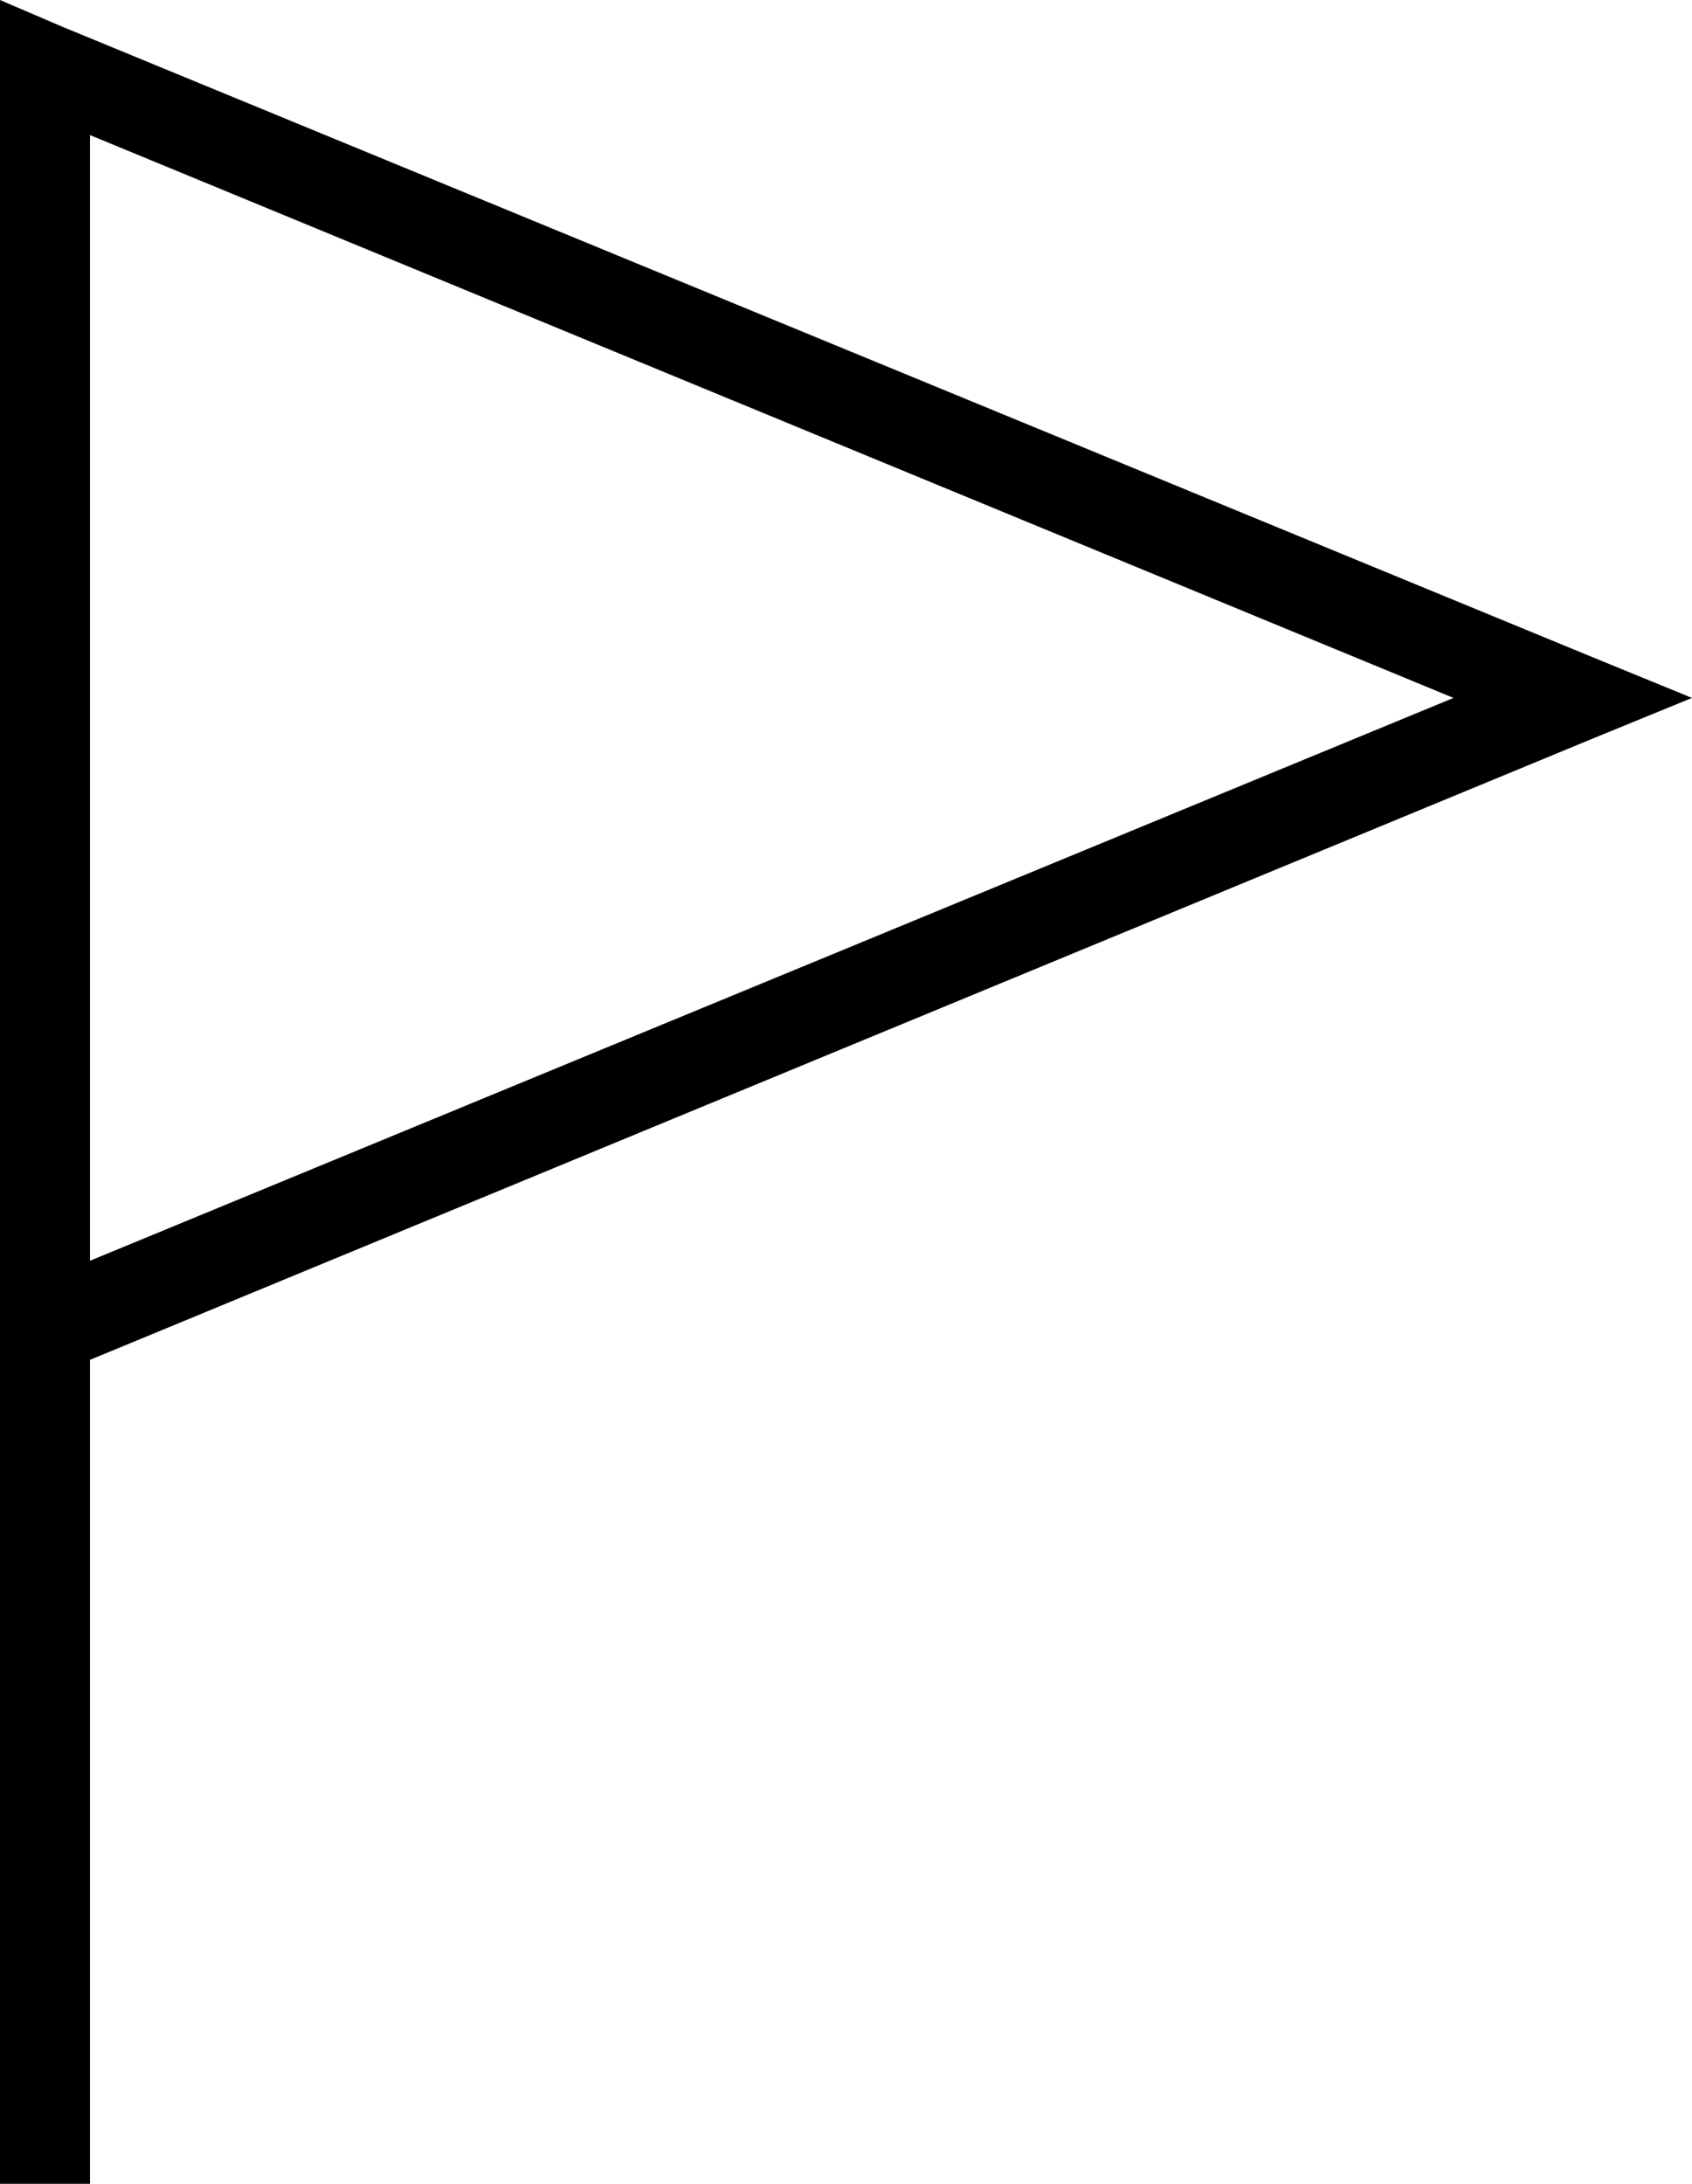 <svg xmlns="http://www.w3.org/2000/svg" viewBox="45 210 37.212 48"><path d="M0,0V48H1.979V29.889L35.035,16.231l2.177-.891-2.177-.891L1.386.594ZM1.979,2.969,31.967,15.34,1.979,27.711Z" transform="translate(45 210)"/></svg>